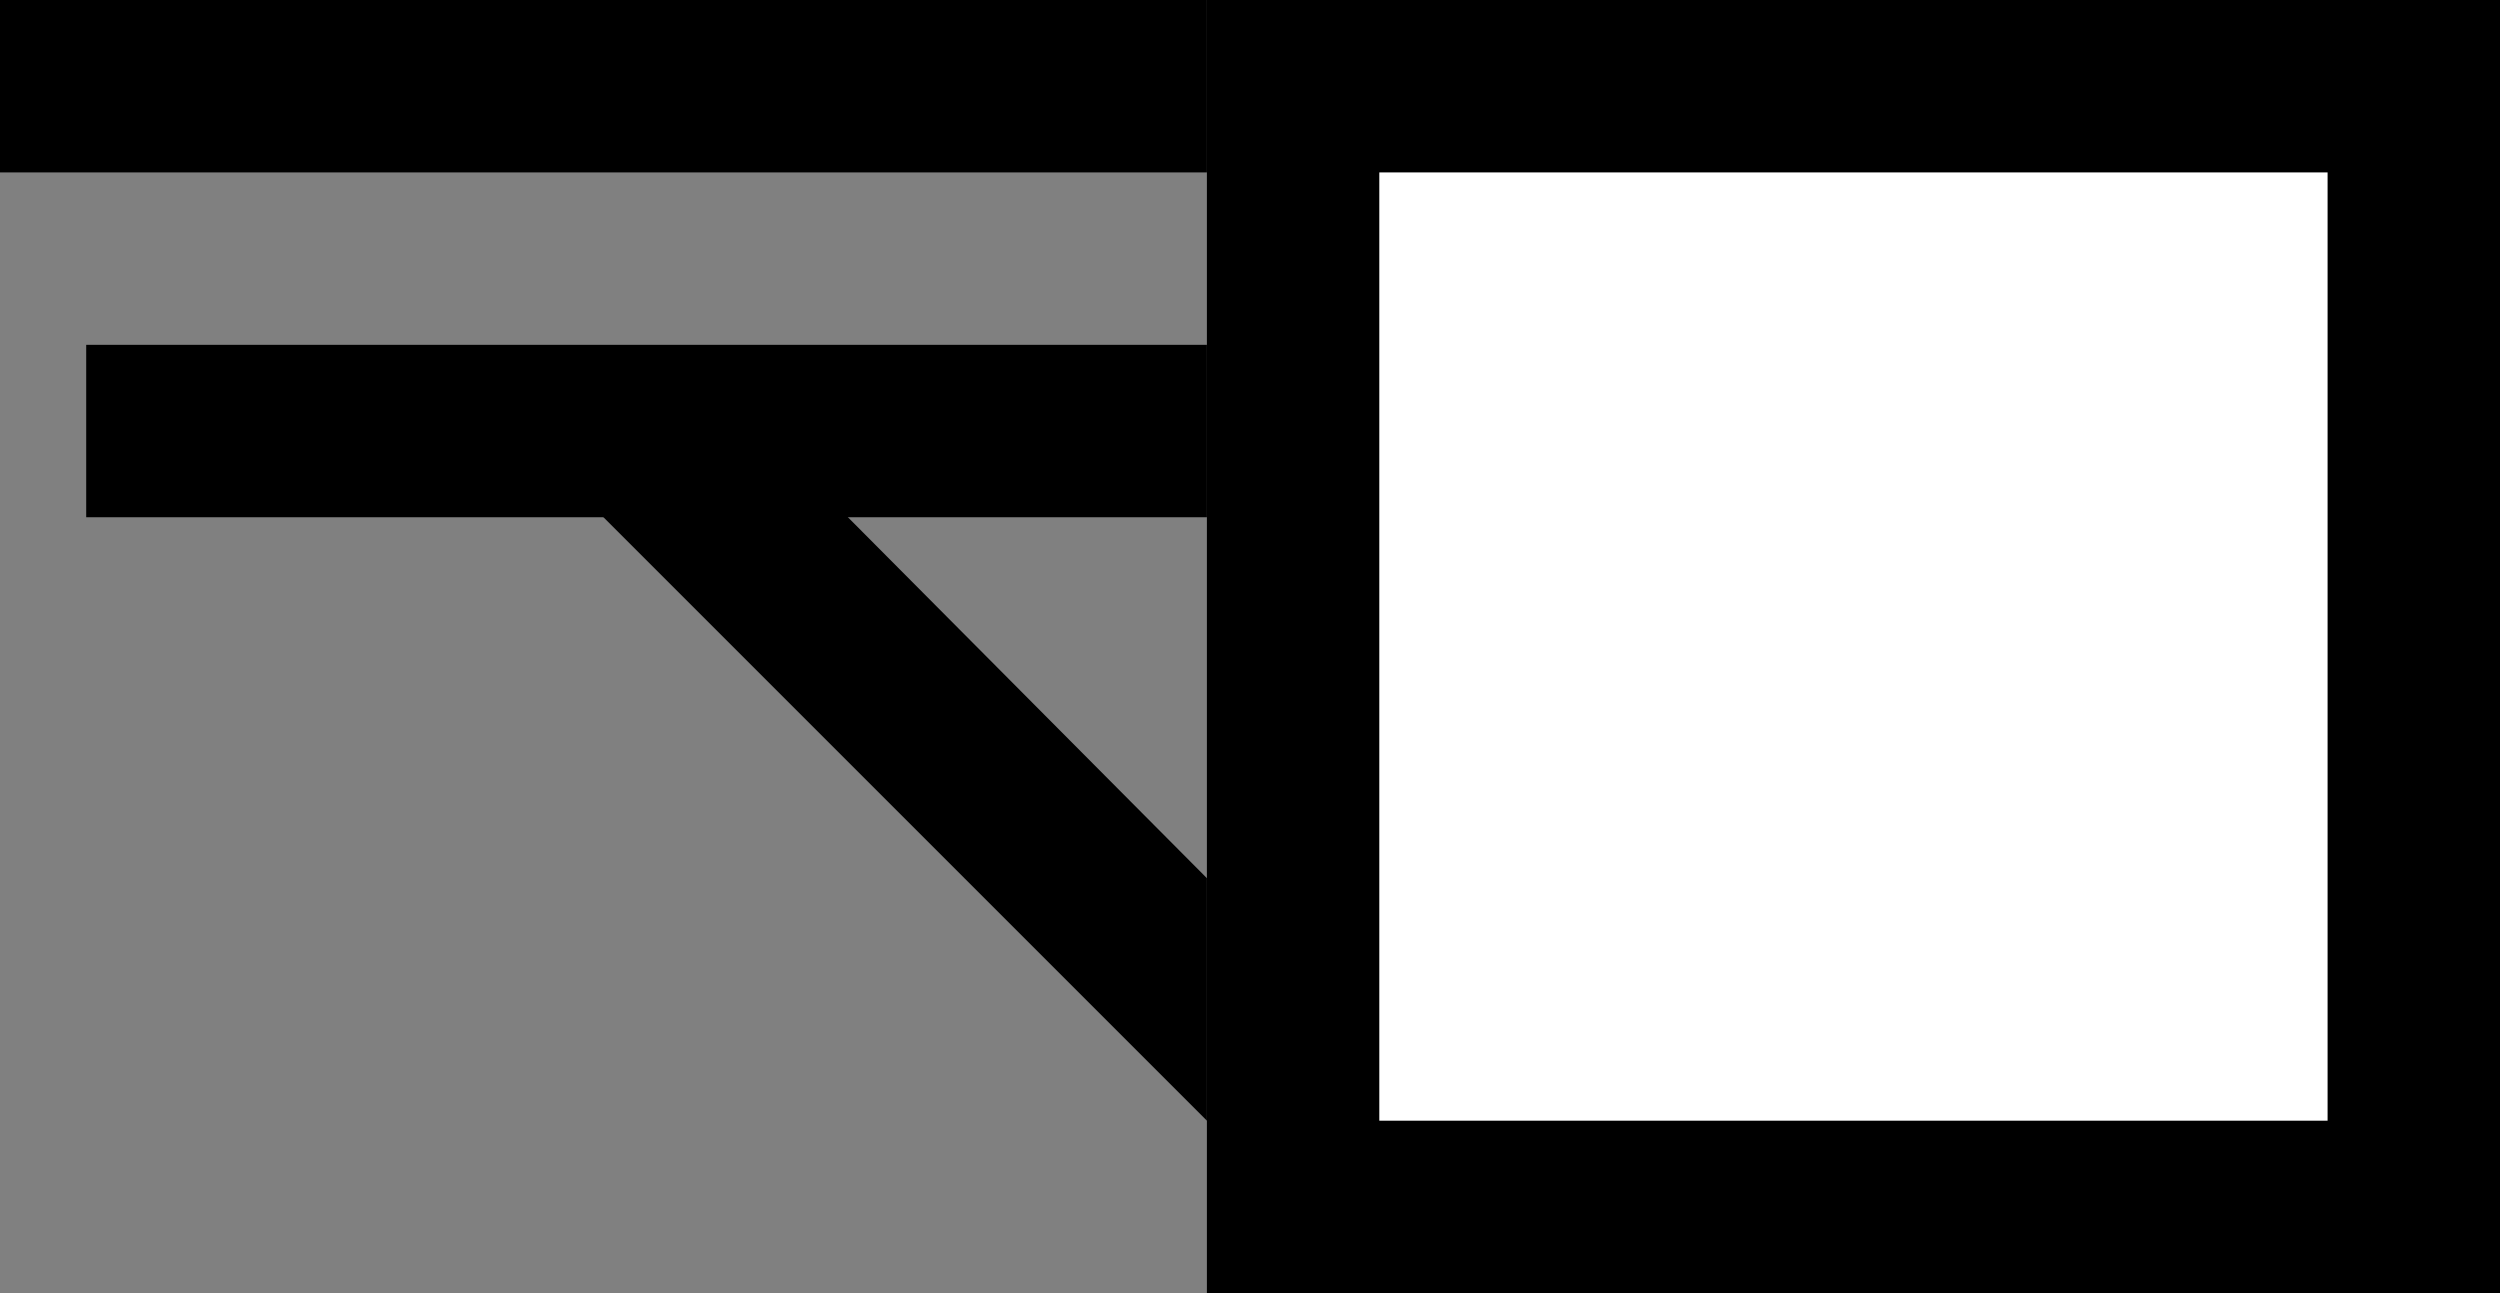 <svg xmlns="http://www.w3.org/2000/svg" width="29" height="15" version="1.0"><rect width="100%" height="100%" fill="#808080" stroke="none"/><path d="M14 0h15v15H14z"/><path fill="#fff" d="M16 2h11v11H16z"/><path d="M14 4H1v2h13V4zM14 2H0V0h14v2z"/><path d="M8.344 4.5L6.938 5.938 14 13v-2.813L8.344 4.5z"/></svg>